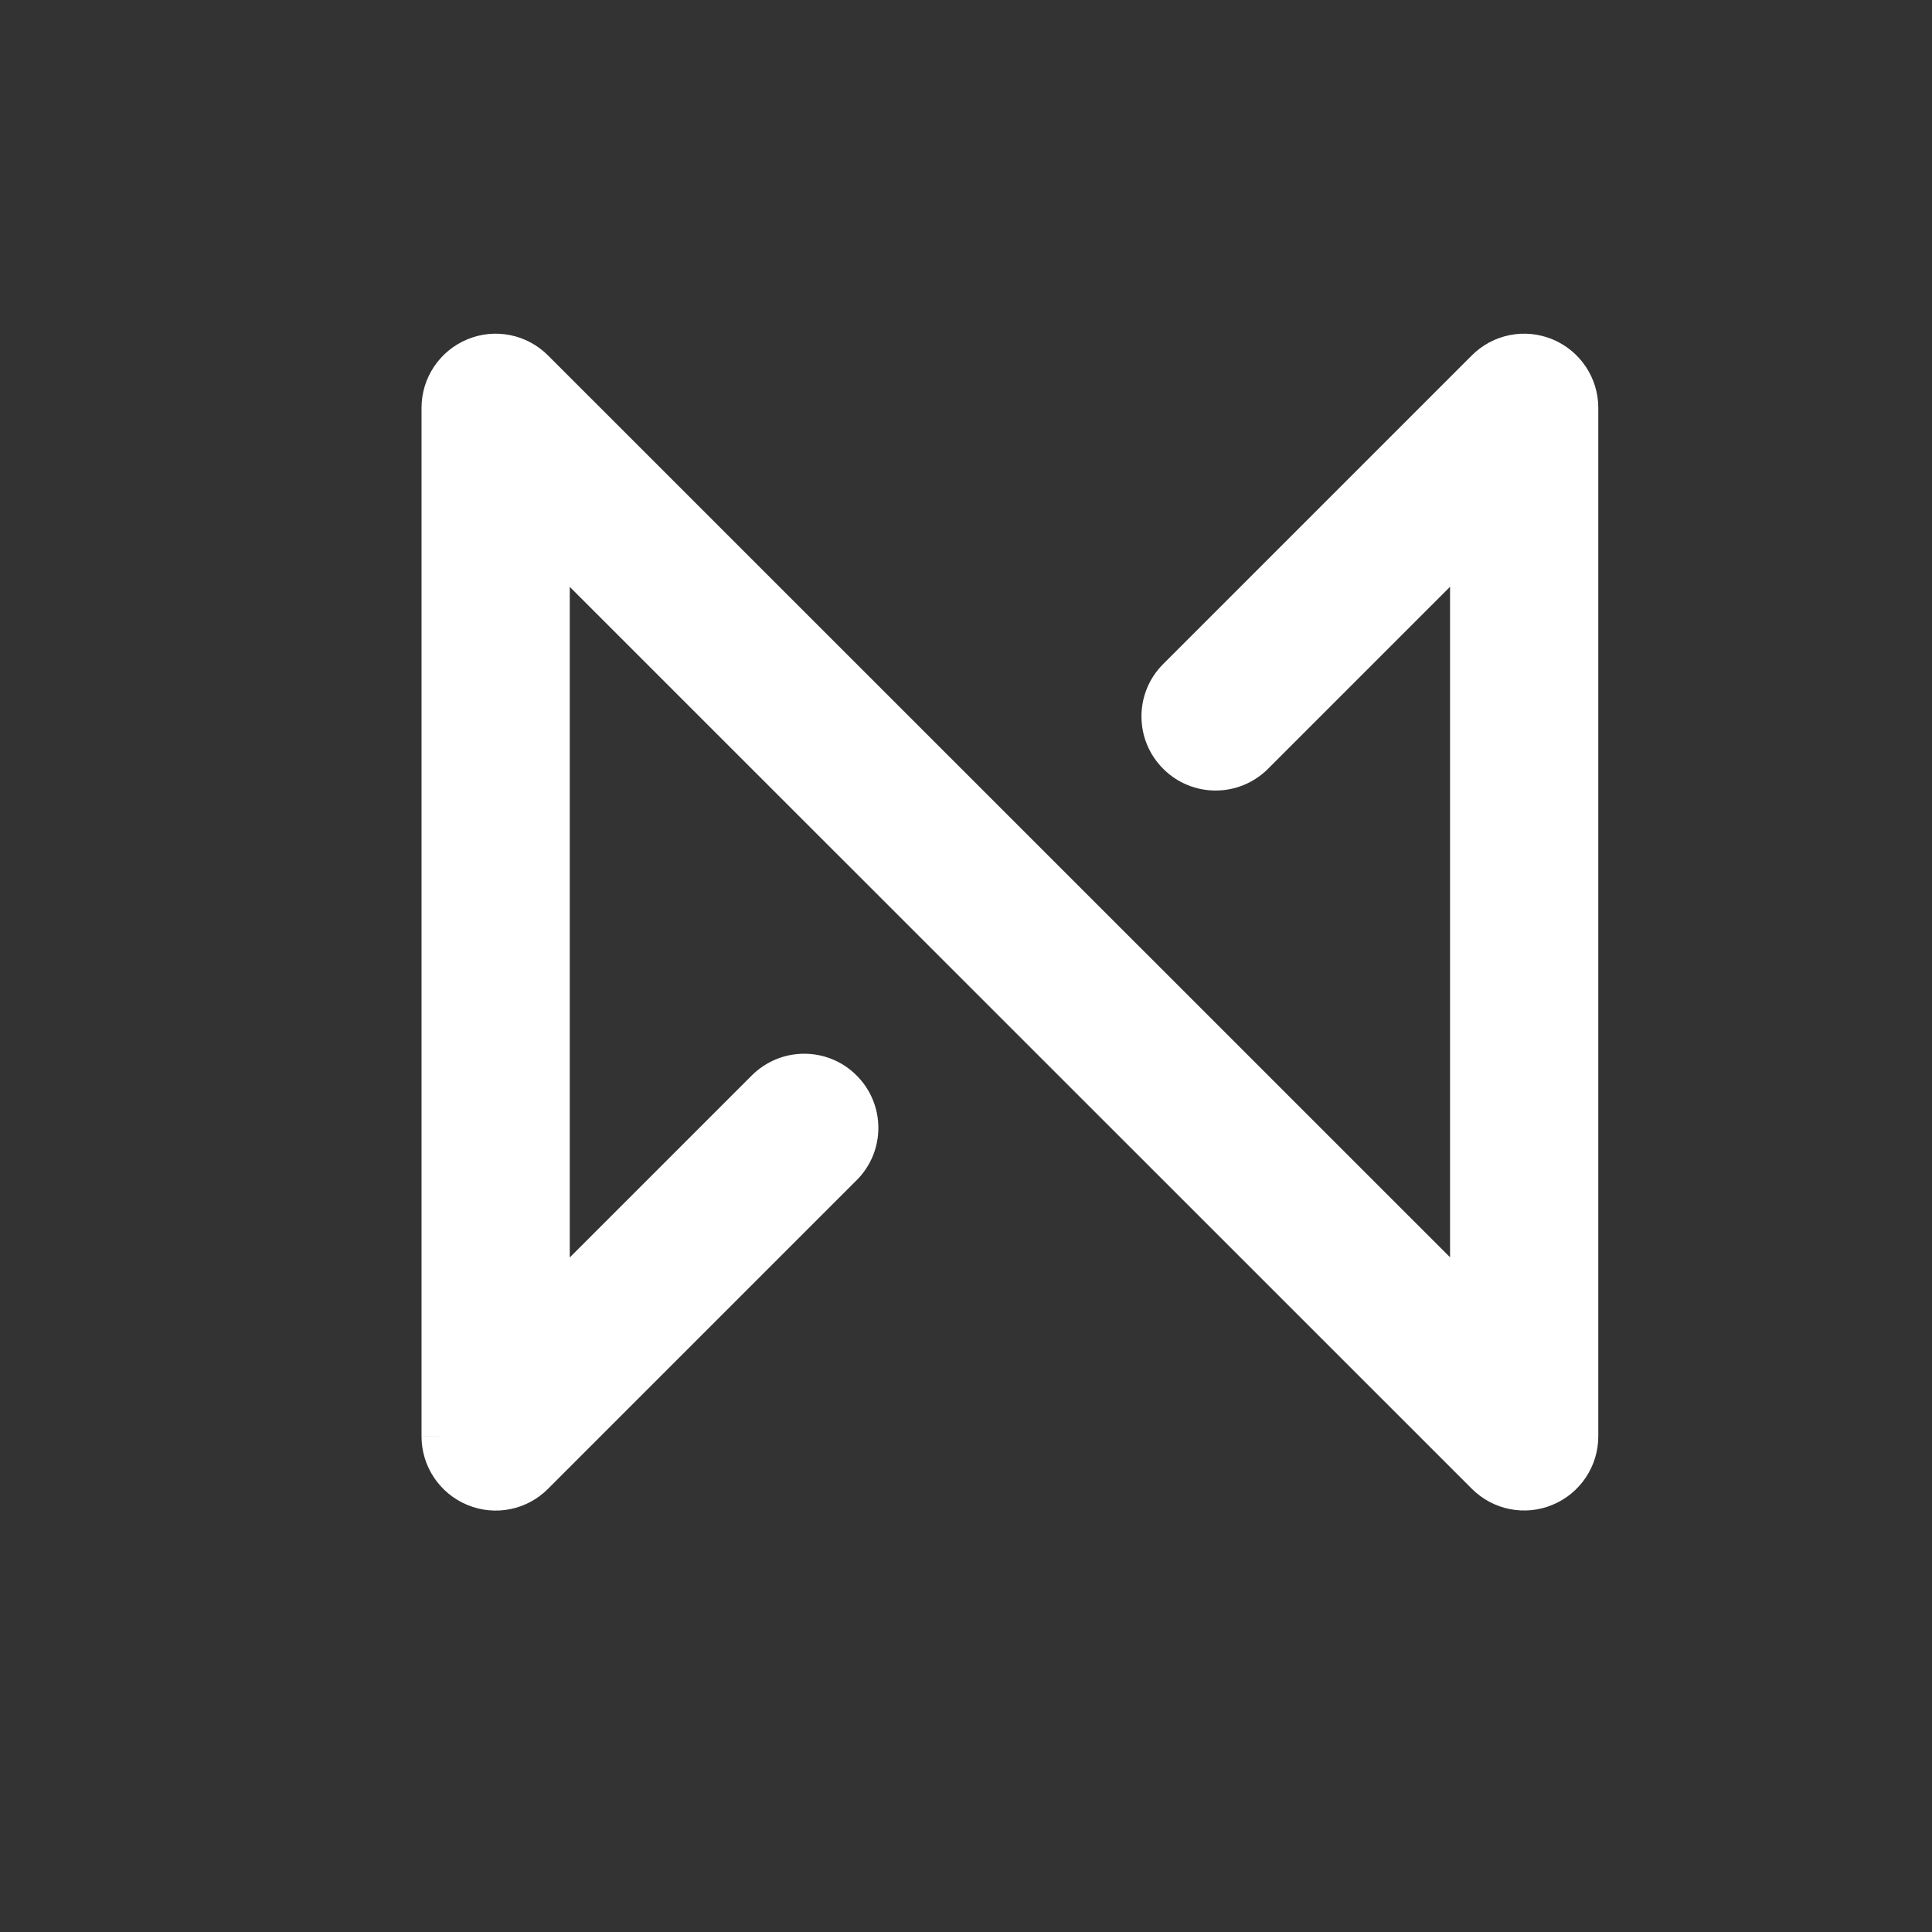 <svg xmlns="http://www.w3.org/2000/svg" width="22" height="22" viewBox="0 0 22 22">
    <rect x="0" y="0" width="22" height="22" fill="#333333" stroke="none"/>
    <path fill="#FFF" fill-rule="evenodd" stroke="#FFF" stroke-width=".4" d="M5 16.356V4.644c0-.26.157-.495.398-.595.24-.1.517-.045.701.14L16.712 14.8V6.199l-2.414 2.414c-.252.252-.66.252-.911 0-.252-.251-.252-.66 0-.91l3.514-3.514c.184-.185.46-.24.701-.14.241.1.398.335.398.595v11.712c0 .26-.157.495-.398.595-.24.1-.517.045-.701-.14L6.288 6.2v8.602l2.414-2.414c.252-.252.66-.252.911 0 .252.251.252.66 0 .91l-3.514 3.514c-.184.185-.46.24-.701.14-.241-.1-.398-.335-.398-.595"/>
</svg>
